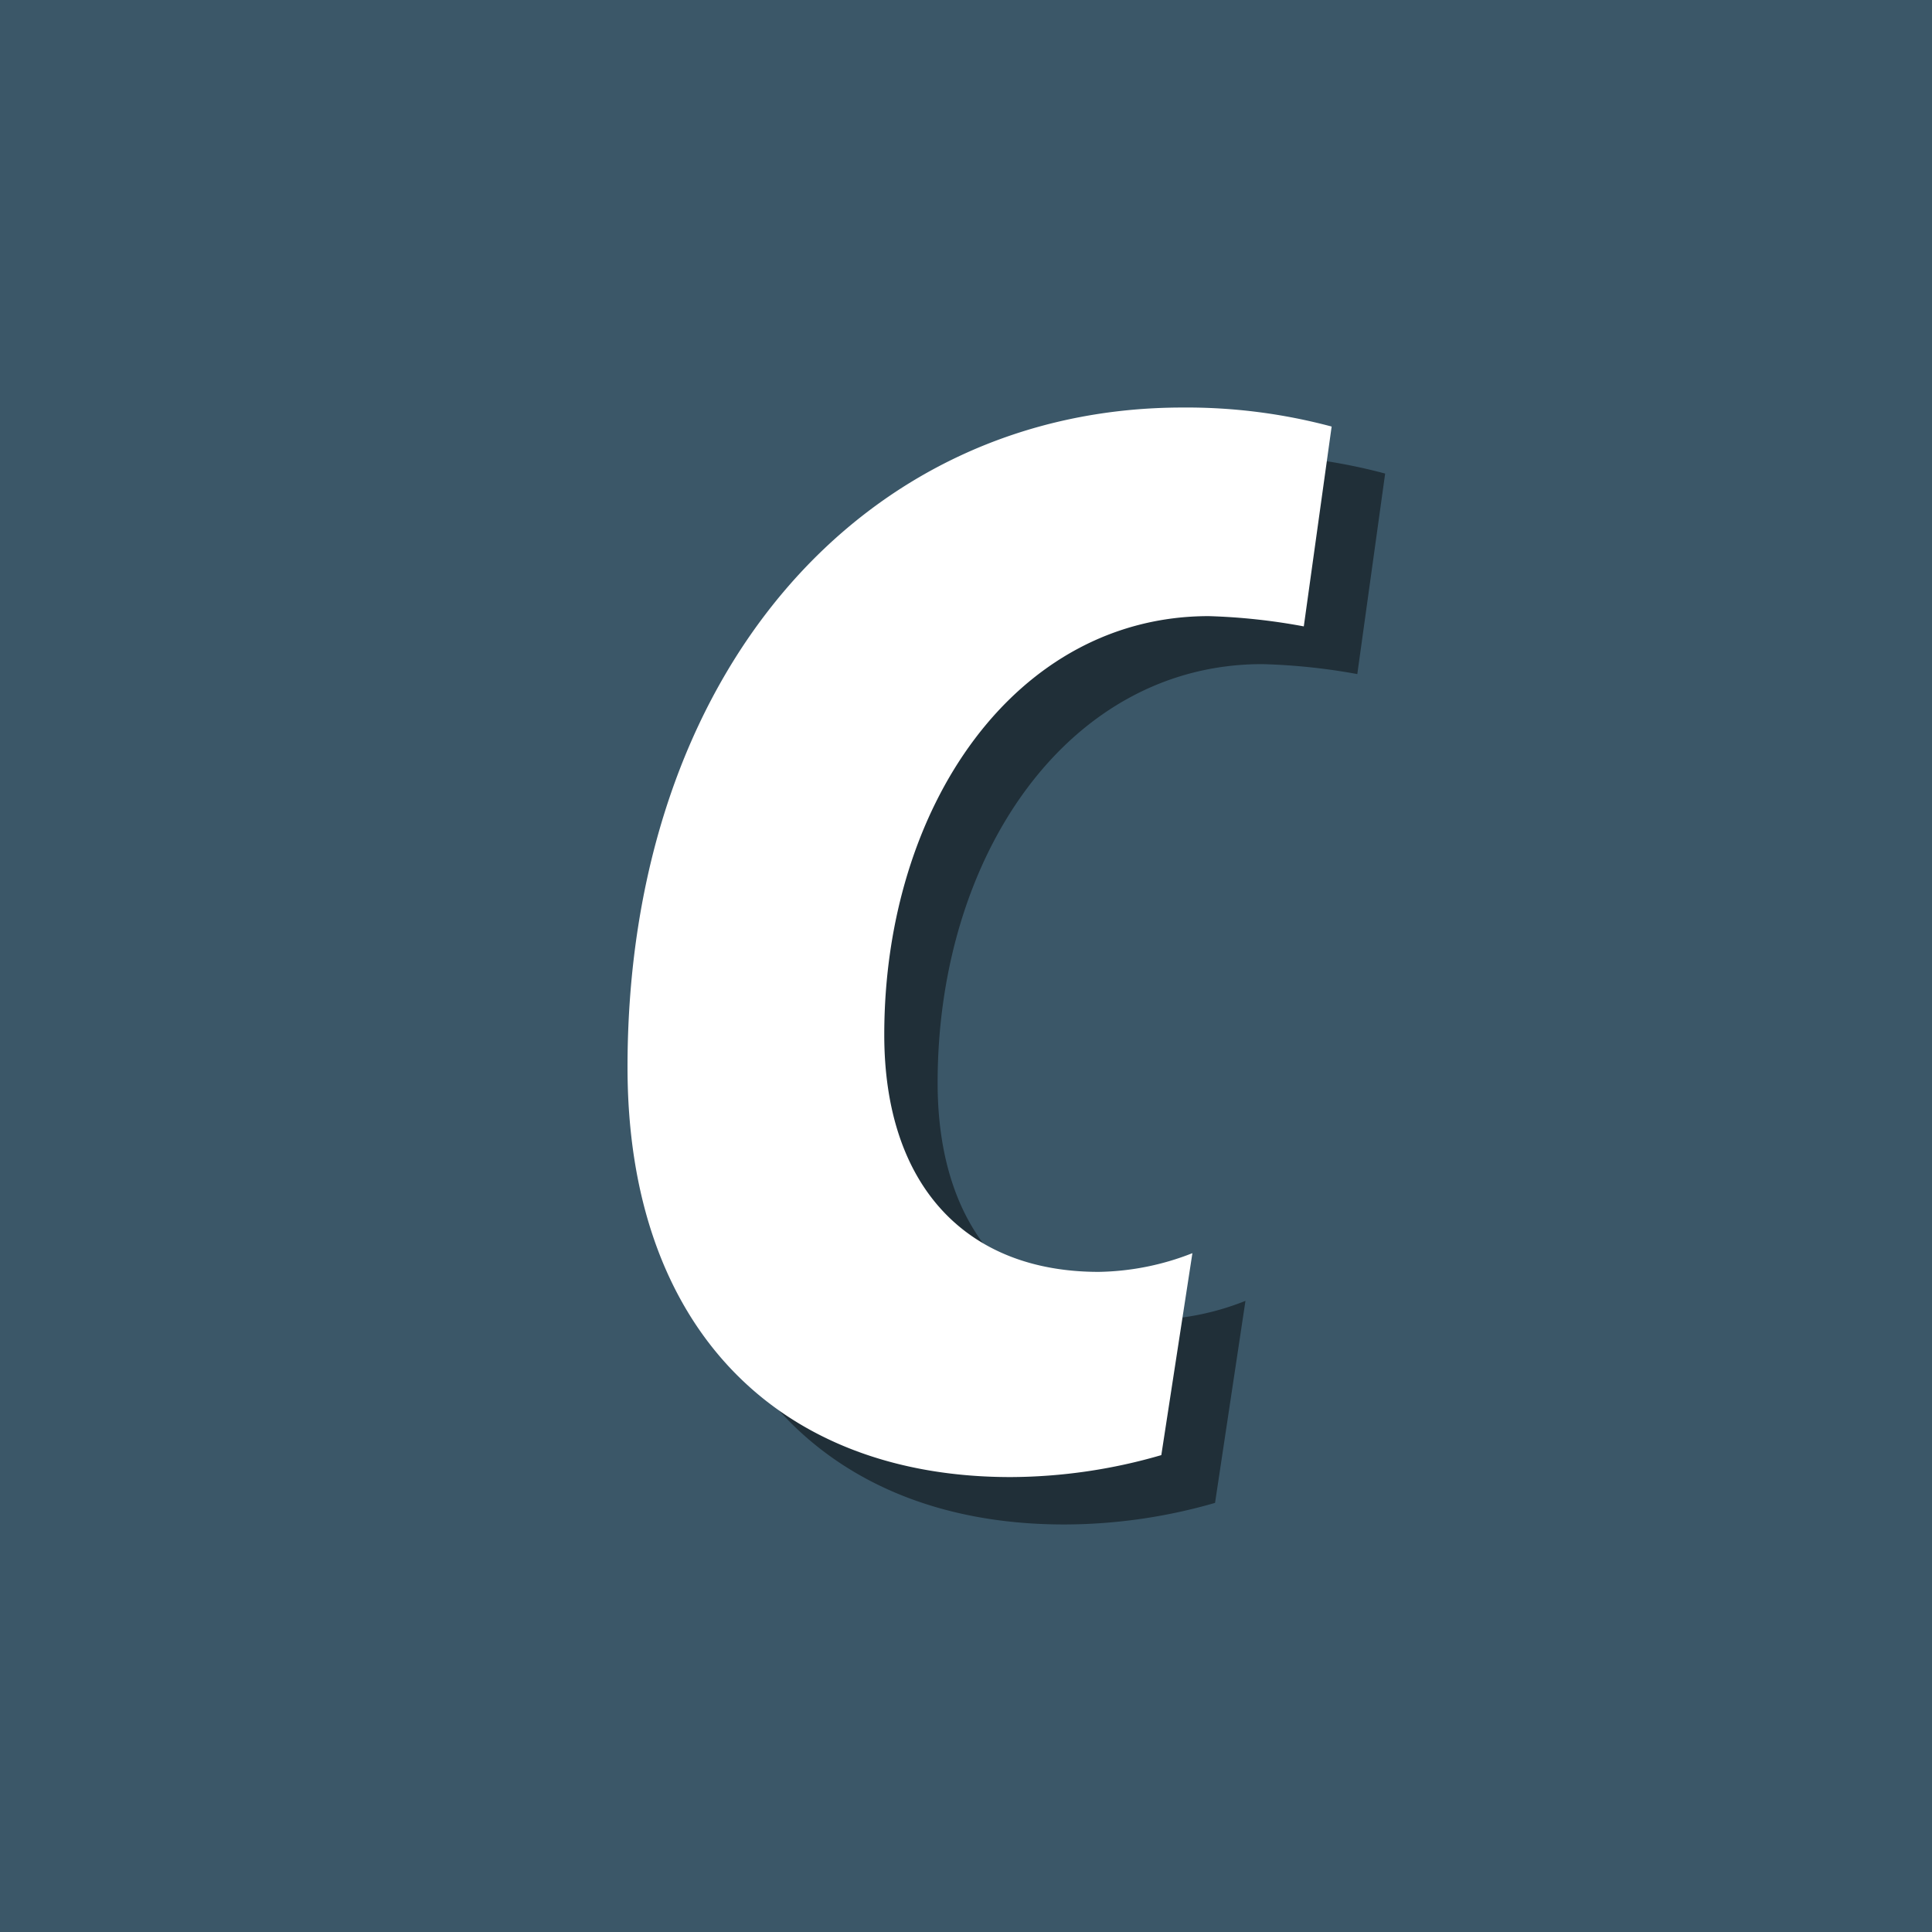 <svg id="Layer_1" data-name="Layer 1" xmlns="http://www.w3.org/2000/svg" viewBox="0 0 256 256"><defs><style>.cls-1{fill:#3b5768;}.cls-2{fill:#202f38;}.cls-3{fill:#fff;}</style></defs><title>icon</title><rect class="cls-1" width="256" height="256"/><path class="cls-2" d="M141,202c-30.81,0-50.77-19.78-50.77-54.3,0-52.17,31.25-87.47,73.56-87.47a74.29,74.29,0,0,1,19.75,2.52l-3.69,26.57A81.34,81.34,0,0,0,167.24,88c-25.6,0-43,25.21-43,55.47,0,20,10.85,31.42,28.42,31.42a35.2,35.2,0,0,0,12.37-2.52L161,199.14A72.19,72.19,0,0,1,141,202Z"/><path class="cls-3" d="M133.92,195.72c-30.81,0-50.77-19.78-50.77-54.3C83.14,89.25,114.39,54,156.7,54a74.29,74.29,0,0,1,19.75,2.52L172.76,83a81.34,81.34,0,0,0-12.59-1.36c-25.6,0-43,25.21-43,55.47,0,20,10.85,31.42,28.42,31.42A35.2,35.2,0,0,0,158,166.05l-4.12,26.76A72.19,72.19,0,0,1,133.92,195.72Z"/></svg>